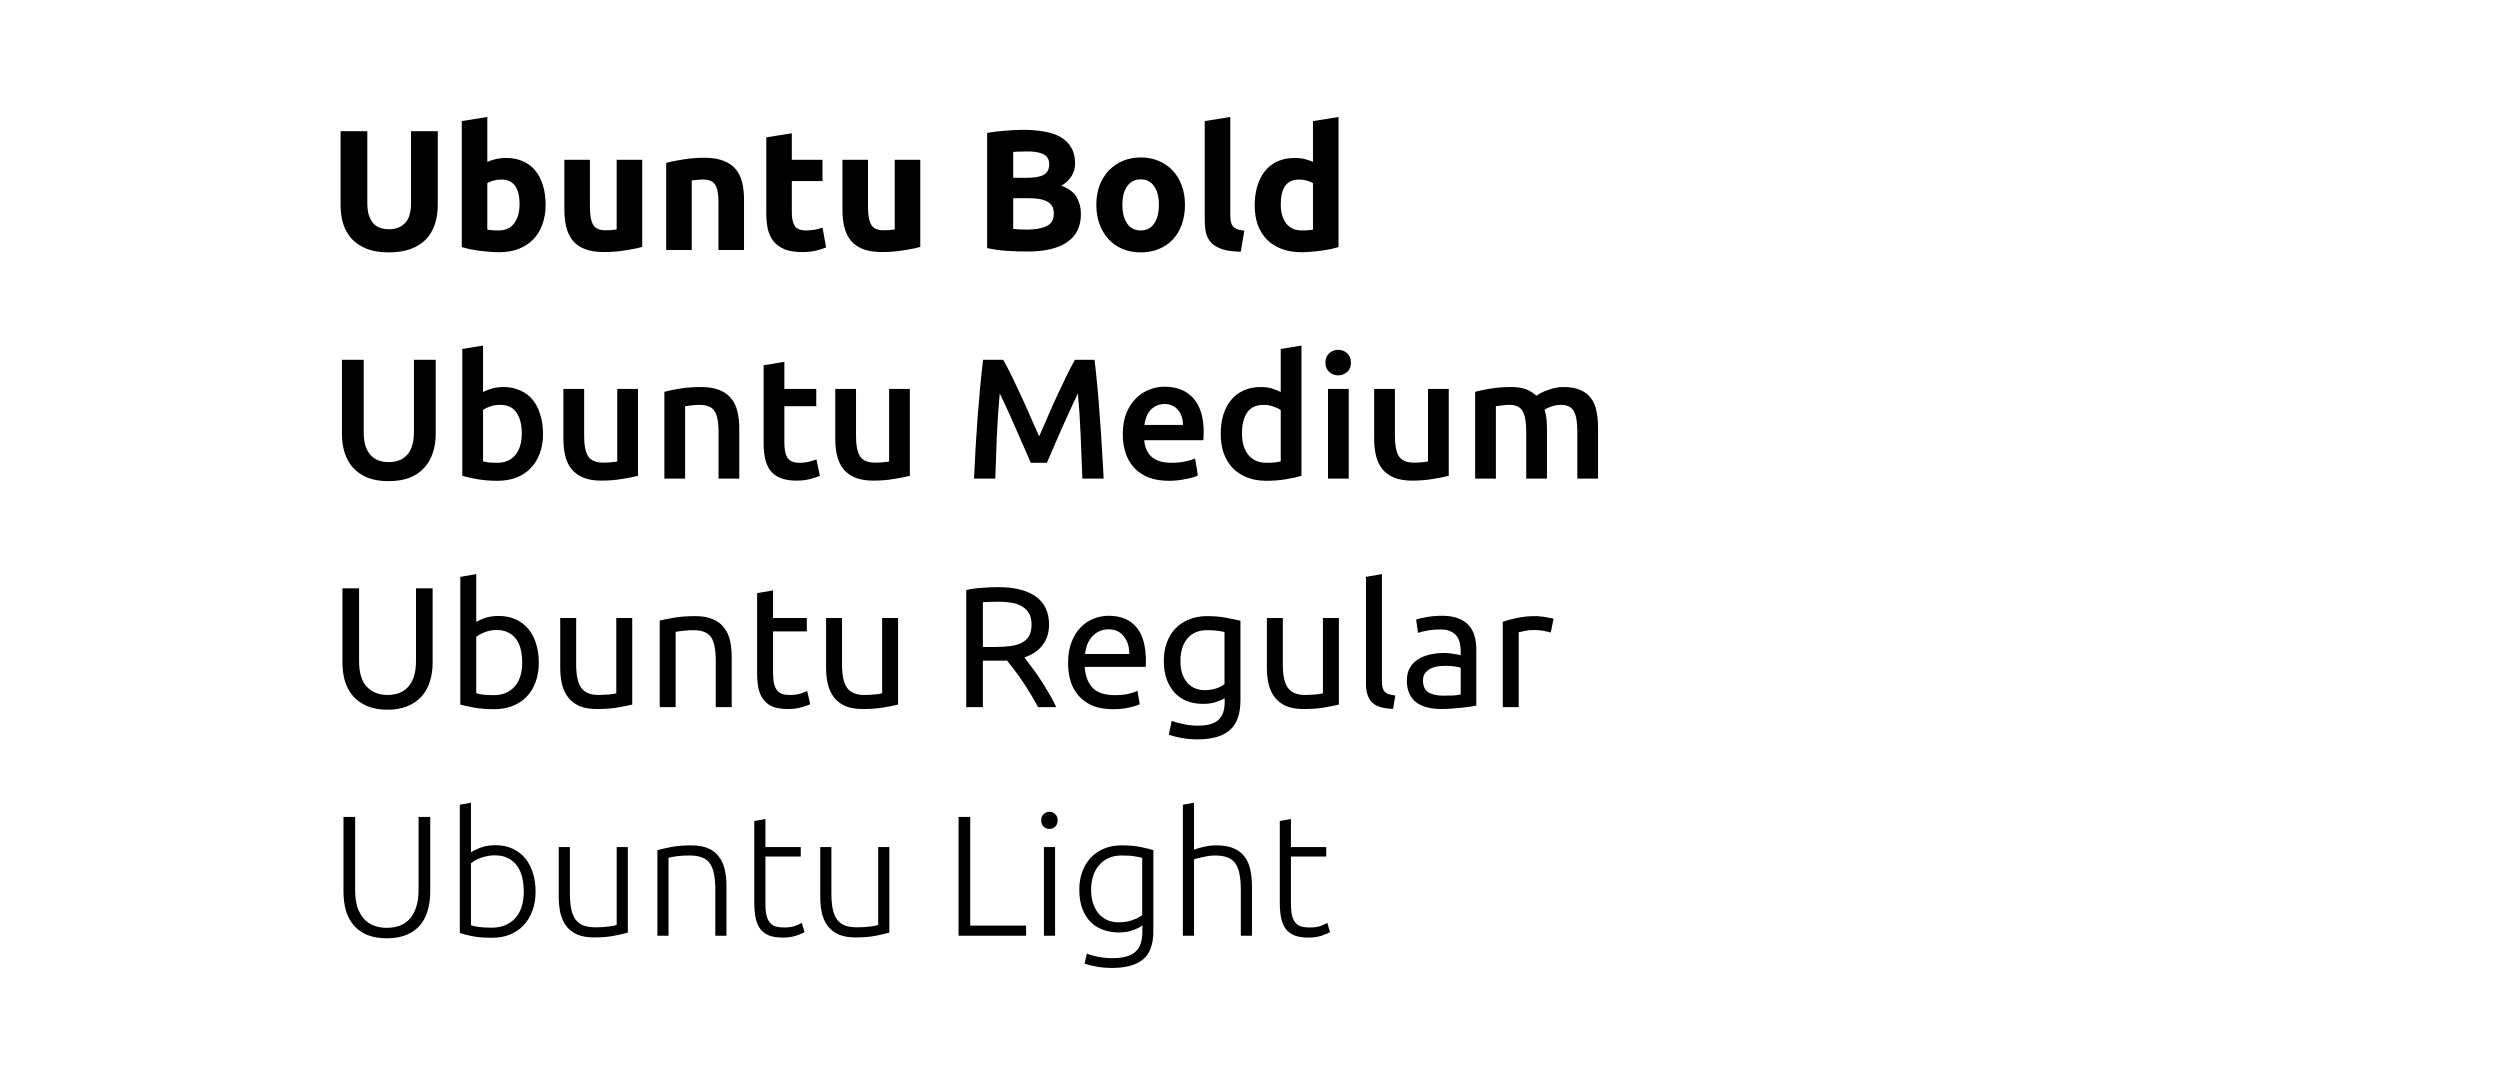 <svg width="350" height="150" viewBox="0 0 350 150" fill="none" xmlns="http://www.w3.org/2000/svg">
<rect width="350" height="150" fill="white"/>
<path d="M54.424 35.336C53.256 35.336 52.248 35.176 51.4 34.856C50.552 34.52 49.848 34.064 49.288 33.488C48.744 32.896 48.336 32.2 48.064 31.4C47.808 30.584 47.68 29.688 47.68 28.712V18.368H51.424V28.4C51.424 29.072 51.496 29.648 51.64 30.128C51.8 30.592 52.008 30.976 52.264 31.28C52.536 31.568 52.856 31.776 53.224 31.904C53.608 32.032 54.024 32.096 54.472 32.096C55.384 32.096 56.12 31.816 56.68 31.256C57.256 30.696 57.544 29.744 57.544 28.4V18.368H61.288V28.712C61.288 29.688 61.152 30.584 60.88 31.4C60.608 32.216 60.192 32.92 59.632 33.512C59.072 34.088 58.36 34.536 57.496 34.856C56.632 35.176 55.608 35.336 54.424 35.336ZM72.737 28.592C72.737 26.288 71.889 25.136 70.193 25.136C69.825 25.136 69.457 25.184 69.089 25.28C68.737 25.376 68.449 25.496 68.225 25.64V32.144C68.401 32.176 68.625 32.208 68.897 32.24C69.169 32.256 69.465 32.264 69.785 32.264C70.761 32.264 71.497 31.928 71.993 31.256C72.489 30.584 72.737 29.696 72.737 28.592ZM76.385 28.688C76.385 29.696 76.233 30.608 75.929 31.424C75.641 32.24 75.217 32.936 74.657 33.512C74.097 34.088 73.409 34.536 72.593 34.856C71.777 35.16 70.849 35.312 69.809 35.312C69.377 35.312 68.921 35.288 68.441 35.24C67.977 35.208 67.513 35.16 67.049 35.096C66.601 35.032 66.169 34.96 65.753 34.88C65.337 34.784 64.969 34.688 64.649 34.592V16.952L68.225 16.376V22.664C68.625 22.488 69.041 22.352 69.473 22.256C69.905 22.16 70.369 22.112 70.865 22.112C71.761 22.112 72.553 22.272 73.241 22.592C73.929 22.896 74.505 23.336 74.969 23.912C75.433 24.488 75.785 25.184 76.025 26C76.265 26.8 76.385 27.696 76.385 28.688ZM89.909 34.568C89.301 34.744 88.517 34.904 87.557 35.048C86.597 35.208 85.589 35.288 84.533 35.288C83.461 35.288 82.565 35.144 81.845 34.856C81.141 34.568 80.581 34.168 80.165 33.656C79.749 33.128 79.453 32.504 79.277 31.784C79.101 31.064 79.013 30.272 79.013 29.408V22.376H82.589V28.976C82.589 30.128 82.741 30.96 83.045 31.472C83.349 31.984 83.917 32.24 84.749 32.24C85.005 32.24 85.277 32.232 85.565 32.216C85.853 32.184 86.109 32.152 86.333 32.12V22.376H89.909V34.568ZM93.266 22.808C93.874 22.632 94.658 22.472 95.618 22.328C96.578 22.168 97.586 22.088 98.642 22.088C99.714 22.088 100.602 22.232 101.306 22.52C102.026 22.792 102.594 23.184 103.01 23.696C103.426 24.208 103.722 24.816 103.898 25.52C104.074 26.224 104.162 27.008 104.162 27.872V35H100.586V28.304C100.586 27.152 100.434 26.336 100.13 25.856C99.826 25.376 99.258 25.136 98.426 25.136C98.17 25.136 97.898 25.152 97.61 25.184C97.322 25.2 97.066 25.224 96.842 25.256V35H93.266V22.808ZM107.279 19.232L110.855 18.656V22.376H115.151V25.352H110.855V29.792C110.855 30.544 110.983 31.144 111.239 31.592C111.511 32.04 112.047 32.264 112.847 32.264C113.231 32.264 113.623 32.232 114.023 32.168C114.439 32.088 114.815 31.984 115.151 31.856L115.655 34.64C115.223 34.816 114.743 34.968 114.215 35.096C113.687 35.224 113.039 35.288 112.271 35.288C111.295 35.288 110.487 35.16 109.847 34.904C109.207 34.632 108.695 34.264 108.311 33.8C107.927 33.32 107.655 32.744 107.495 32.072C107.351 31.4 107.279 30.656 107.279 29.84V19.232ZM128.839 34.568C128.231 34.744 127.447 34.904 126.487 35.048C125.527 35.208 124.519 35.288 123.463 35.288C122.391 35.288 121.495 35.144 120.775 34.856C120.071 34.568 119.511 34.168 119.095 33.656C118.679 33.128 118.383 32.504 118.207 31.784C118.031 31.064 117.943 30.272 117.943 29.408V22.376H121.519V28.976C121.519 30.128 121.671 30.96 121.975 31.472C122.279 31.984 122.847 32.24 123.679 32.24C123.935 32.24 124.207 32.232 124.495 32.216C124.783 32.184 125.039 32.152 125.263 32.12V22.376H128.839V34.568ZM143.745 35.216C142.833 35.216 141.921 35.184 141.009 35.12C140.113 35.072 139.177 34.944 138.201 34.736V18.608C138.969 18.464 139.809 18.36 140.721 18.296C141.633 18.216 142.481 18.176 143.265 18.176C144.321 18.176 145.289 18.256 146.169 18.416C147.065 18.56 147.833 18.816 148.473 19.184C149.113 19.552 149.609 20.04 149.961 20.648C150.329 21.24 150.513 21.976 150.513 22.856C150.513 24.184 149.873 25.232 148.593 26C149.649 26.4 150.369 26.944 150.753 27.632C151.137 28.32 151.329 29.096 151.329 29.96C151.329 31.704 150.689 33.016 149.409 33.896C148.145 34.776 146.257 35.216 143.745 35.216ZM141.849 27.752V32.048C142.121 32.08 142.417 32.104 142.737 32.12C143.057 32.136 143.409 32.144 143.793 32.144C144.913 32.144 145.817 31.984 146.505 31.664C147.193 31.344 147.537 30.752 147.537 29.888C147.537 29.12 147.249 28.576 146.673 28.256C146.097 27.92 145.273 27.752 144.201 27.752H141.849ZM141.849 24.896H143.673C144.825 24.896 145.649 24.752 146.145 24.464C146.641 24.16 146.889 23.68 146.889 23.024C146.889 22.352 146.633 21.88 146.121 21.608C145.609 21.336 144.857 21.2 143.865 21.2C143.545 21.2 143.201 21.208 142.833 21.224C142.465 21.224 142.137 21.24 141.849 21.272V24.896ZM165.894 28.664C165.894 29.656 165.75 30.568 165.462 31.4C165.174 32.216 164.758 32.92 164.214 33.512C163.67 34.088 163.014 34.536 162.246 34.856C161.494 35.176 160.646 35.336 159.702 35.336C158.774 35.336 157.926 35.176 157.158 34.856C156.406 34.536 155.758 34.088 155.214 33.512C154.67 32.92 154.246 32.216 153.942 31.4C153.638 30.568 153.486 29.656 153.486 28.664C153.486 27.672 153.638 26.768 153.942 25.952C154.262 25.136 154.694 24.44 155.238 23.864C155.798 23.288 156.454 22.84 157.206 22.52C157.974 22.2 158.806 22.04 159.702 22.04C160.614 22.04 161.446 22.2 162.198 22.52C162.966 22.84 163.622 23.288 164.166 23.864C164.71 24.44 165.134 25.136 165.438 25.952C165.742 26.768 165.894 27.672 165.894 28.664ZM162.246 28.664C162.246 27.56 162.022 26.696 161.574 26.072C161.142 25.432 160.518 25.112 159.702 25.112C158.886 25.112 158.254 25.432 157.806 26.072C157.358 26.696 157.134 27.56 157.134 28.664C157.134 29.768 157.358 30.648 157.806 31.304C158.254 31.944 158.886 32.264 159.702 32.264C160.518 32.264 161.142 31.944 161.574 31.304C162.022 30.648 162.246 29.768 162.246 28.664ZM173.704 35.24C172.664 35.224 171.816 35.112 171.16 34.904C170.52 34.696 170.008 34.408 169.624 34.04C169.256 33.656 169 33.2 168.856 32.672C168.728 32.128 168.664 31.52 168.664 30.848V16.952L172.24 16.376V30.128C172.24 30.448 172.264 30.736 172.312 30.992C172.36 31.248 172.448 31.464 172.576 31.64C172.72 31.816 172.92 31.96 173.176 32.072C173.432 32.184 173.776 32.256 174.208 32.288L173.704 35.24ZM179.306 28.592C179.306 29.696 179.554 30.584 180.05 31.256C180.546 31.928 181.282 32.264 182.258 32.264C182.578 32.264 182.874 32.256 183.146 32.24C183.418 32.208 183.642 32.176 183.818 32.144V25.64C183.594 25.496 183.298 25.376 182.93 25.28C182.578 25.184 182.218 25.136 181.85 25.136C180.154 25.136 179.306 26.288 179.306 28.592ZM187.394 34.592C187.074 34.688 186.706 34.784 186.29 34.88C185.874 34.96 185.434 35.032 184.97 35.096C184.522 35.16 184.058 35.208 183.578 35.24C183.114 35.288 182.666 35.312 182.234 35.312C181.194 35.312 180.266 35.16 179.45 34.856C178.634 34.552 177.946 34.12 177.386 33.56C176.826 32.984 176.394 32.296 176.09 31.496C175.802 30.68 175.658 29.768 175.658 28.76C175.658 27.736 175.786 26.816 176.042 26C176.298 25.168 176.666 24.464 177.146 23.888C177.626 23.312 178.21 22.872 178.898 22.568C179.602 22.264 180.402 22.112 181.298 22.112C181.794 22.112 182.234 22.16 182.618 22.256C183.018 22.352 183.418 22.488 183.818 22.664V16.952L187.394 16.376V34.592Z" fill="black"/>
<path d="M54.4 67.36C53.264 67.36 52.288 67.2 51.472 66.88C50.656 66.544 49.976 66.08 49.432 65.488C48.904 64.896 48.512 64.2 48.256 63.4C48 62.6 47.872 61.72 47.872 60.76V50.368H50.92V60.472C50.92 61.224 51 61.872 51.16 62.416C51.336 62.944 51.576 63.376 51.88 63.712C52.2 64.048 52.568 64.296 52.984 64.456C53.416 64.616 53.896 64.696 54.424 64.696C54.952 64.696 55.432 64.616 55.864 64.456C56.296 64.296 56.664 64.048 56.968 63.712C57.288 63.376 57.528 62.944 57.688 62.416C57.864 61.872 57.952 61.224 57.952 60.472V50.368H61V60.76C61 61.72 60.864 62.6 60.592 63.4C60.336 64.2 59.936 64.896 59.392 65.488C58.864 66.08 58.184 66.544 57.352 66.88C56.52 67.2 55.536 67.36 54.4 67.36ZM73.051 60.688C73.051 59.456 72.803 58.48 72.307 57.76C71.827 57.04 71.059 56.68 70.003 56.68C69.523 56.68 69.067 56.752 68.635 56.896C68.219 57.04 67.883 57.2 67.627 57.376V64.6C67.835 64.648 68.099 64.696 68.419 64.744C68.755 64.776 69.155 64.792 69.619 64.792C70.691 64.792 71.531 64.432 72.139 63.712C72.747 62.976 73.051 61.968 73.051 60.688ZM76.027 60.736C76.027 61.744 75.875 62.656 75.571 63.472C75.283 64.272 74.859 64.96 74.299 65.536C73.755 66.112 73.091 66.552 72.307 66.856C71.523 67.16 70.635 67.312 69.643 67.312C68.683 67.312 67.763 67.24 66.883 67.096C66.019 66.952 65.299 66.792 64.723 66.616V48.856L67.627 48.376V54.88C67.963 54.704 68.371 54.544 68.851 54.4C69.347 54.256 69.891 54.184 70.483 54.184C71.363 54.184 72.147 54.344 72.835 54.664C73.539 54.968 74.123 55.408 74.587 55.984C75.051 56.56 75.403 57.256 75.643 58.072C75.899 58.872 76.027 59.76 76.027 60.736ZM89.316 66.616C88.756 66.76 88.028 66.904 87.132 67.048C86.236 67.208 85.252 67.288 84.18 67.288C83.172 67.288 82.324 67.144 81.636 66.856C80.964 66.568 80.42 66.168 80.004 65.656C79.604 65.144 79.316 64.536 79.14 63.832C78.964 63.112 78.876 62.328 78.876 61.48V54.448H81.78V61.024C81.78 62.368 81.972 63.328 82.356 63.904C82.756 64.48 83.444 64.768 84.42 64.768C84.772 64.768 85.14 64.752 85.524 64.72C85.924 64.688 86.22 64.648 86.412 64.6V54.448H89.316V66.616ZM93.012 54.856C93.572 54.696 94.3 54.544 95.196 54.4C96.092 54.256 97.084 54.184 98.172 54.184C99.196 54.184 100.052 54.328 100.74 54.616C101.428 54.888 101.972 55.28 102.372 55.792C102.788 56.288 103.076 56.896 103.236 57.616C103.412 58.32 103.5 59.096 103.5 59.944V67H100.596V60.4C100.596 59.728 100.548 59.16 100.452 58.696C100.372 58.216 100.228 57.832 100.02 57.544C99.828 57.24 99.556 57.024 99.204 56.896C98.868 56.752 98.452 56.68 97.956 56.68C97.588 56.68 97.204 56.704 96.804 56.752C96.404 56.8 96.108 56.84 95.916 56.872V67H93.012V54.856ZM106.907 51.136L109.811 50.656V54.448H114.275V56.872H109.811V61.984C109.811 62.992 109.971 63.712 110.291 64.144C110.611 64.576 111.155 64.792 111.923 64.792C112.451 64.792 112.915 64.736 113.315 64.624C113.731 64.512 114.059 64.408 114.299 64.312L114.779 66.616C114.443 66.76 114.003 66.904 113.459 67.048C112.915 67.208 112.275 67.288 111.539 67.288C110.643 67.288 109.891 67.168 109.283 66.928C108.691 66.688 108.219 66.344 107.867 65.896C107.515 65.432 107.267 64.88 107.123 64.24C106.979 63.584 106.907 62.84 106.907 62.008V51.136ZM127.378 66.616C126.818 66.76 126.09 66.904 125.194 67.048C124.298 67.208 123.314 67.288 122.242 67.288C121.234 67.288 120.386 67.144 119.698 66.856C119.026 66.568 118.482 66.168 118.066 65.656C117.666 65.144 117.378 64.536 117.202 63.832C117.026 63.112 116.938 62.328 116.938 61.48V54.448H119.842V61.024C119.842 62.368 120.034 63.328 120.418 63.904C120.818 64.48 121.506 64.768 122.482 64.768C122.834 64.768 123.202 64.752 123.586 64.72C123.986 64.688 124.282 64.648 124.474 64.6V54.448H127.378V66.616ZM140.444 50.368C140.796 50.976 141.188 51.72 141.62 52.6C142.052 53.48 142.492 54.408 142.94 55.384C143.388 56.344 143.828 57.328 144.26 58.336C144.708 59.328 145.116 60.248 145.484 61.096C145.852 60.248 146.252 59.328 146.684 58.336C147.116 57.328 147.556 56.344 148.004 55.384C148.452 54.408 148.892 53.48 149.324 52.6C149.756 51.72 150.148 50.976 150.5 50.368H153.236C153.38 51.584 153.516 52.88 153.644 54.256C153.772 55.616 153.884 57.016 153.98 58.456C154.092 59.88 154.188 61.32 154.268 62.776C154.364 64.216 154.444 65.624 154.508 67H151.532C151.468 65.064 151.388 63.072 151.292 61.024C151.212 58.976 151.084 56.992 150.908 55.072C150.732 55.44 150.524 55.88 150.284 56.392C150.044 56.904 149.788 57.464 149.516 58.072C149.244 58.664 148.964 59.28 148.676 59.92C148.404 60.56 148.132 61.184 147.86 61.792C147.604 62.384 147.364 62.944 147.14 63.472C146.916 63.984 146.724 64.424 146.564 64.792H144.308C144.148 64.424 143.956 63.976 143.732 63.448C143.508 62.92 143.26 62.36 142.988 61.768C142.732 61.16 142.46 60.536 142.172 59.896C141.9 59.256 141.628 58.64 141.356 58.048C141.084 57.456 140.828 56.904 140.588 56.392C140.348 55.864 140.14 55.424 139.964 55.072C139.788 56.992 139.652 58.976 139.556 61.024C139.476 63.072 139.404 65.064 139.34 67H136.364C136.428 65.624 136.5 64.2 136.58 62.728C136.676 61.256 136.772 59.8 136.868 58.36C136.98 56.904 137.1 55.496 137.228 54.136C137.356 52.776 137.492 51.52 137.636 50.368H140.444ZM157.191 60.784C157.191 59.68 157.351 58.712 157.671 57.88C158.007 57.048 158.447 56.36 158.991 55.816C159.535 55.256 160.159 54.84 160.863 54.568C161.567 54.28 162.287 54.136 163.023 54.136C164.751 54.136 166.095 54.672 167.055 55.744C168.031 56.816 168.519 58.416 168.519 60.544C168.519 60.704 168.511 60.888 168.495 61.096C168.495 61.288 168.487 61.464 168.471 61.624H160.191C160.271 62.632 160.623 63.416 161.247 63.976C161.887 64.52 162.807 64.792 164.007 64.792C164.711 64.792 165.351 64.728 165.927 64.6C166.519 64.472 166.983 64.336 167.319 64.192L167.703 66.568C167.543 66.648 167.319 66.736 167.031 66.832C166.759 66.912 166.439 66.984 166.071 67.048C165.719 67.128 165.335 67.192 164.919 67.24C164.503 67.288 164.079 67.312 163.647 67.312C162.543 67.312 161.583 67.152 160.767 66.832C159.951 66.496 159.279 66.04 158.751 65.464C158.223 64.872 157.831 64.184 157.575 63.4C157.319 62.6 157.191 61.728 157.191 60.784ZM165.615 59.488C165.615 59.088 165.559 58.712 165.447 58.36C165.335 57.992 165.167 57.68 164.943 57.424C164.735 57.152 164.471 56.944 164.151 56.8C163.847 56.64 163.479 56.56 163.047 56.56C162.599 56.56 162.207 56.648 161.871 56.824C161.535 56.984 161.247 57.2 161.007 57.472C160.783 57.744 160.607 58.056 160.479 58.408C160.351 58.76 160.263 59.12 160.215 59.488H165.615ZM173.878 60.688C173.878 61.968 174.182 62.976 174.79 63.712C175.398 64.432 176.238 64.792 177.31 64.792C177.774 64.792 178.166 64.776 178.486 64.744C178.822 64.696 179.094 64.648 179.302 64.6V57.4C179.046 57.224 178.702 57.064 178.27 56.92C177.854 56.76 177.406 56.68 176.926 56.68C175.87 56.68 175.094 57.04 174.598 57.76C174.118 58.48 173.878 59.456 173.878 60.688ZM182.206 66.616C181.63 66.792 180.902 66.952 180.022 67.096C179.158 67.24 178.246 67.312 177.286 67.312C176.294 67.312 175.406 67.16 174.622 66.856C173.838 66.552 173.166 66.12 172.606 65.56C172.062 64.984 171.638 64.296 171.334 63.496C171.046 62.68 170.902 61.768 170.902 60.76C170.902 59.768 171.022 58.872 171.262 58.072C171.518 57.256 171.886 56.56 172.366 55.984C172.846 55.408 173.43 54.968 174.118 54.664C174.806 54.344 175.598 54.184 176.494 54.184C177.102 54.184 177.638 54.256 178.102 54.4C178.566 54.544 178.966 54.704 179.302 54.88V48.856L182.206 48.376V66.616ZM188.823 67H185.919V54.448H188.823V67ZM189.135 50.776C189.135 51.32 188.959 51.752 188.607 52.072C188.255 52.392 187.839 52.552 187.359 52.552C186.863 52.552 186.439 52.392 186.087 52.072C185.735 51.752 185.559 51.32 185.559 50.776C185.559 50.216 185.735 49.776 186.087 49.456C186.439 49.136 186.863 48.976 187.359 48.976C187.839 48.976 188.255 49.136 188.607 49.456C188.959 49.776 189.135 50.216 189.135 50.776ZM202.824 66.616C202.264 66.76 201.536 66.904 200.64 67.048C199.744 67.208 198.76 67.288 197.688 67.288C196.68 67.288 195.832 67.144 195.144 66.856C194.472 66.568 193.928 66.168 193.512 65.656C193.112 65.144 192.824 64.536 192.648 63.832C192.472 63.112 192.384 62.328 192.384 61.48V54.448H195.288V61.024C195.288 62.368 195.48 63.328 195.864 63.904C196.264 64.48 196.952 64.768 197.928 64.768C198.28 64.768 198.648 64.752 199.032 64.72C199.432 64.688 199.728 64.648 199.92 64.6V54.448H202.824V66.616ZM213.672 60.4C213.672 59.088 213.504 58.144 213.168 57.568C212.848 56.976 212.24 56.68 211.344 56.68C211.024 56.68 210.672 56.704 210.288 56.752C209.904 56.8 209.616 56.84 209.424 56.872V67H206.52V54.856C207.08 54.696 207.808 54.544 208.704 54.4C209.616 54.256 210.576 54.184 211.584 54.184C212.448 54.184 213.152 54.296 213.696 54.52C214.256 54.744 214.72 55.04 215.088 55.408C215.264 55.28 215.488 55.144 215.76 55C216.032 54.856 216.336 54.728 216.672 54.616C217.008 54.488 217.36 54.384 217.728 54.304C218.112 54.224 218.496 54.184 218.88 54.184C219.856 54.184 220.656 54.328 221.28 54.616C221.92 54.888 222.416 55.28 222.768 55.792C223.136 56.288 223.384 56.896 223.512 57.616C223.656 58.32 223.728 59.096 223.728 59.944V67H220.824V60.4C220.824 59.088 220.664 58.144 220.344 57.568C220.024 56.976 219.408 56.68 218.496 56.68C218.032 56.68 217.592 56.76 217.176 56.92C216.76 57.064 216.448 57.208 216.24 57.352C216.368 57.752 216.456 58.176 216.504 58.624C216.552 59.072 216.576 59.552 216.576 60.064V67H213.672V60.4Z" fill="black"/>
<path d="M54.16 131.36C53.056 131.36 52.112 131.192 51.328 130.856C50.56 130.52 49.936 130.056 49.456 129.464C48.976 128.872 48.624 128.184 48.4 127.4C48.192 126.6 48.088 125.744 48.088 124.832V114.368H49.72V124.616C49.72 125.528 49.824 126.32 50.032 126.992C50.256 127.648 50.56 128.192 50.944 128.624C51.328 129.056 51.792 129.376 52.336 129.584C52.88 129.792 53.488 129.896 54.16 129.896C54.832 129.896 55.44 129.792 55.984 129.584C56.528 129.376 56.992 129.056 57.376 128.624C57.76 128.192 58.056 127.648 58.264 126.992C58.488 126.32 58.6 125.528 58.6 124.616V114.368H60.232V124.832C60.232 125.744 60.12 126.6 59.896 127.4C59.688 128.184 59.344 128.872 58.864 129.464C58.384 130.056 57.752 130.52 56.968 130.856C56.2 131.192 55.264 131.36 54.16 131.36ZM65.936 119.336C66.209 119.128 66.641 118.912 67.233 118.688C67.841 118.448 68.552 118.328 69.368 118.328C70.264 118.328 71.056 118.488 71.745 118.808C72.448 119.128 73.04 119.576 73.52 120.152C74.001 120.728 74.361 121.416 74.6 122.216C74.856 123 74.984 123.864 74.984 124.808C74.984 125.816 74.832 126.72 74.528 127.52C74.24 128.32 73.825 129 73.281 129.56C72.752 130.12 72.112 130.552 71.361 130.856C70.624 131.144 69.8 131.288 68.888 131.288C67.784 131.288 66.873 131.216 66.153 131.072C65.433 130.928 64.841 130.776 64.376 130.616V112.664L65.936 112.376V119.336ZM65.936 129.536C66.177 129.616 66.528 129.696 66.993 129.776C67.472 129.84 68.097 129.872 68.865 129.872C70.209 129.872 71.288 129.44 72.105 128.576C72.921 127.696 73.329 126.44 73.329 124.808C73.329 124.12 73.257 123.472 73.112 122.864C72.969 122.24 72.737 121.704 72.416 121.256C72.097 120.792 71.672 120.424 71.144 120.152C70.632 119.88 69.993 119.744 69.225 119.744C68.856 119.744 68.504 119.784 68.168 119.864C67.832 119.928 67.52 120.016 67.233 120.128C66.945 120.24 66.689 120.36 66.465 120.488C66.257 120.616 66.081 120.736 65.936 120.848V129.536ZM87.897 130.568C87.433 130.696 86.809 130.84 86.025 131C85.241 131.16 84.281 131.24 83.145 131.24C82.217 131.24 81.441 131.104 80.817 130.832C80.193 130.56 79.689 130.176 79.305 129.68C78.921 129.184 78.641 128.584 78.465 127.88C78.305 127.176 78.225 126.4 78.225 125.552V118.592H79.785V125.048C79.785 125.928 79.849 126.672 79.977 127.28C80.105 127.888 80.313 128.384 80.601 128.768C80.889 129.136 81.257 129.408 81.705 129.584C82.169 129.744 82.729 129.824 83.385 129.824C84.121 129.824 84.761 129.784 85.305 129.704C85.849 129.624 86.193 129.552 86.337 129.488V118.592H87.897V130.568ZM92.033 119.024C92.497 118.896 93.121 118.752 93.905 118.592C94.689 118.432 95.649 118.352 96.785 118.352C97.729 118.352 98.513 118.488 99.137 118.76C99.777 119.032 100.281 119.424 100.649 119.936C101.033 120.432 101.305 121.032 101.465 121.736C101.625 122.44 101.705 123.216 101.705 124.064V131H100.145V124.568C100.145 123.688 100.081 122.944 99.953 122.336C99.841 121.728 99.641 121.232 99.353 120.848C99.081 120.464 98.713 120.192 98.249 120.032C97.801 119.856 97.233 119.768 96.545 119.768C95.809 119.768 95.169 119.808 94.625 119.888C94.097 119.968 93.753 120.04 93.593 120.104V131H92.033V119.024ZM107.161 118.592H112.105V119.912H107.161V126.512C107.161 127.216 107.217 127.792 107.329 128.24C107.457 128.672 107.633 129.008 107.857 129.248C108.081 129.488 108.353 129.648 108.673 129.728C108.993 129.808 109.345 129.848 109.729 129.848C110.385 129.848 110.913 129.776 111.313 129.632C111.713 129.472 112.025 129.328 112.249 129.2L112.633 130.496C112.409 130.64 112.017 130.808 111.457 131C110.897 131.176 110.289 131.264 109.633 131.264C108.865 131.264 108.217 131.168 107.689 130.976C107.177 130.768 106.761 130.464 106.441 130.064C106.137 129.648 105.921 129.136 105.793 128.528C105.665 127.92 105.601 127.2 105.601 126.368V114.944L107.161 114.656V118.592ZM124.506 130.568C124.042 130.696 123.418 130.84 122.634 131C121.85 131.16 120.89 131.24 119.754 131.24C118.826 131.24 118.05 131.104 117.426 130.832C116.802 130.56 116.298 130.176 115.914 129.68C115.53 129.184 115.25 128.584 115.074 127.88C114.914 127.176 114.834 126.4 114.834 125.552V118.592H116.394V125.048C116.394 125.928 116.458 126.672 116.586 127.28C116.714 127.888 116.922 128.384 117.21 128.768C117.498 129.136 117.866 129.408 118.314 129.584C118.778 129.744 119.338 129.824 119.994 129.824C120.73 129.824 121.37 129.784 121.914 129.704C122.458 129.624 122.802 129.552 122.946 129.488V118.592H124.506V130.568ZM143.655 129.584V131H134.199V114.368H135.831V129.584H143.655ZM147.71 131H146.15V118.592H147.71V131ZM148.07 114.848C148.07 115.216 147.958 115.512 147.734 115.736C147.51 115.944 147.238 116.048 146.918 116.048C146.598 116.048 146.326 115.944 146.102 115.736C145.878 115.512 145.766 115.216 145.766 114.848C145.766 114.48 145.878 114.192 146.102 113.984C146.326 113.76 146.598 113.648 146.918 113.648C147.238 113.648 147.51 113.76 147.734 113.984C147.958 114.192 148.07 114.48 148.07 114.848ZM159.933 129.56C159.837 129.64 159.693 129.736 159.501 129.848C159.309 129.944 159.069 130.048 158.781 130.16C158.509 130.272 158.189 130.368 157.821 130.448C157.469 130.512 157.069 130.544 156.621 130.544C155.901 130.544 155.205 130.432 154.533 130.208C153.861 129.984 153.269 129.632 152.757 129.152C152.261 128.672 151.861 128.056 151.557 127.304C151.253 126.536 151.101 125.608 151.101 124.52C151.101 123.64 151.237 122.824 151.509 122.072C151.781 121.32 152.165 120.672 152.661 120.128C153.173 119.568 153.789 119.136 154.509 118.832C155.245 118.512 156.069 118.352 156.981 118.352C158.133 118.352 159.053 118.432 159.741 118.592C160.445 118.736 161.021 118.88 161.469 119.024V130.352C161.469 132.208 160.989 133.528 160.029 134.312C159.069 135.112 157.621 135.512 155.685 135.512C154.885 135.512 154.157 135.448 153.501 135.32C152.861 135.208 152.309 135.072 151.845 134.912L152.157 133.496C152.541 133.672 153.061 133.824 153.717 133.952C154.389 134.08 155.061 134.144 155.733 134.144C157.205 134.144 158.269 133.856 158.925 133.28C159.597 132.72 159.933 131.752 159.933 130.376V129.56ZM159.909 120.104C159.637 120.024 159.285 119.952 158.853 119.888C158.421 119.808 157.805 119.768 157.005 119.768C156.333 119.768 155.733 119.888 155.205 120.128C154.693 120.352 154.253 120.68 153.885 121.112C153.517 121.528 153.237 122.032 153.045 122.624C152.853 123.2 152.757 123.84 152.757 124.544C152.757 125.36 152.869 126.064 153.093 126.656C153.317 127.232 153.605 127.704 153.957 128.072C154.325 128.44 154.741 128.712 155.205 128.888C155.669 129.048 156.141 129.128 156.621 129.128C157.325 129.128 157.965 129.024 158.541 128.816C159.133 128.608 159.589 128.368 159.909 128.096V120.104ZM165.603 131V112.664L167.163 112.376V118.952C167.675 118.76 168.195 118.616 168.723 118.52C169.251 118.408 169.779 118.352 170.307 118.352C171.267 118.352 172.067 118.488 172.707 118.76C173.347 119.032 173.859 119.424 174.243 119.936C174.627 120.432 174.891 121.032 175.035 121.736C175.195 122.44 175.275 123.216 175.275 124.064V131H173.715V124.568C173.715 123.688 173.651 122.944 173.523 122.336C173.411 121.728 173.211 121.232 172.923 120.848C172.651 120.464 172.283 120.192 171.819 120.032C171.355 119.856 170.771 119.768 170.067 119.768C169.795 119.768 169.499 119.792 169.179 119.84C168.875 119.888 168.587 119.944 168.315 120.008C168.043 120.056 167.795 120.112 167.571 120.176C167.363 120.24 167.227 120.288 167.163 120.32V131H165.603ZM180.731 118.592H185.675V119.912H180.731V126.512C180.731 127.216 180.787 127.792 180.899 128.24C181.027 128.672 181.203 129.008 181.427 129.248C181.651 129.488 181.923 129.648 182.243 129.728C182.563 129.808 182.915 129.848 183.299 129.848C183.955 129.848 184.483 129.776 184.883 129.632C185.283 129.472 185.595 129.328 185.819 129.2L186.203 130.496C185.979 130.64 185.587 130.808 185.027 131C184.467 131.176 183.859 131.264 183.203 131.264C182.435 131.264 181.787 131.168 181.259 130.976C180.747 130.768 180.331 130.464 180.011 130.064C179.707 129.648 179.491 129.136 179.363 128.528C179.235 127.92 179.171 127.2 179.171 126.368V114.944L180.731 114.656V118.592Z" fill="black"/>
<path d="M54.256 99.36C53.168 99.36 52.224 99.192 51.424 98.856C50.624 98.52 49.968 98.064 49.456 97.488C48.944 96.896 48.56 96.2 48.304 95.4C48.064 94.6 47.944 93.736 47.944 92.808V82.368H50.272V92.544C50.272 94.208 50.64 95.416 51.376 96.168C52.112 96.92 53.072 97.296 54.256 97.296C54.848 97.296 55.384 97.208 55.864 97.032C56.36 96.84 56.784 96.552 57.136 96.168C57.488 95.784 57.76 95.296 57.952 94.704C58.144 94.096 58.24 93.376 58.24 92.544V82.368H60.568V92.808C60.568 93.736 60.44 94.6 60.184 95.4C59.944 96.2 59.56 96.896 59.032 97.488C58.52 98.064 57.864 98.52 57.064 98.856C56.28 99.192 55.344 99.36 54.256 99.36ZM66.675 87.072C66.947 86.896 67.355 86.712 67.899 86.52C68.459 86.328 69.099 86.232 69.819 86.232C70.715 86.232 71.507 86.392 72.195 86.712C72.899 87.032 73.491 87.48 73.971 88.056C74.451 88.632 74.811 89.32 75.051 90.12C75.307 90.92 75.435 91.8 75.435 92.76C75.435 93.768 75.283 94.68 74.979 95.496C74.691 96.296 74.275 96.976 73.731 97.536C73.187 98.096 72.531 98.528 71.763 98.832C70.995 99.136 70.131 99.288 69.171 99.288C68.131 99.288 67.211 99.216 66.411 99.072C65.611 98.928 64.955 98.784 64.443 98.64V80.76L66.675 80.376V87.072ZM66.675 97.056C66.899 97.12 67.211 97.184 67.611 97.248C68.027 97.296 68.539 97.32 69.147 97.32C70.347 97.32 71.307 96.928 72.027 96.144C72.747 95.344 73.107 94.216 73.107 92.76C73.107 92.12 73.043 91.52 72.915 90.96C72.787 90.4 72.579 89.92 72.291 89.52C72.003 89.104 71.627 88.784 71.163 88.56C70.715 88.32 70.171 88.2 69.531 88.2C68.923 88.2 68.363 88.304 67.851 88.512C67.339 88.72 66.947 88.936 66.675 89.16V97.056ZM88.512 98.64C88 98.768 87.32 98.904 86.472 99.048C85.64 99.192 84.672 99.264 83.568 99.264C82.608 99.264 81.8 99.128 81.144 98.856C80.488 98.568 79.96 98.168 79.56 97.656C79.16 97.144 78.872 96.544 78.696 95.856C78.52 95.152 78.432 94.376 78.432 93.528V86.52H80.664V93.048C80.664 94.568 80.904 95.656 81.384 96.312C81.864 96.968 82.672 97.296 83.808 97.296C84.048 97.296 84.296 97.288 84.552 97.272C84.808 97.256 85.048 97.24 85.272 97.224C85.496 97.192 85.696 97.168 85.872 97.152C86.064 97.12 86.2 97.088 86.28 97.056V86.52H88.512V98.64ZM92.358 86.88C92.87 86.752 93.549 86.616 94.397 86.472C95.246 86.328 96.222 86.256 97.326 86.256C98.317 86.256 99.141 86.4 99.797 86.688C100.454 86.96 100.974 87.352 101.358 87.864C101.758 88.36 102.038 88.96 102.198 89.664C102.358 90.368 102.438 91.144 102.438 91.992V99H100.206V92.472C100.206 91.704 100.15 91.048 100.038 90.504C99.942 89.96 99.773 89.52 99.534 89.184C99.293 88.848 98.974 88.608 98.573 88.464C98.174 88.304 97.677 88.224 97.085 88.224C96.846 88.224 96.597 88.232 96.341 88.248C96.085 88.264 95.838 88.288 95.597 88.32C95.374 88.336 95.165 88.36 94.974 88.392C94.797 88.424 94.669 88.448 94.59 88.464V99H92.358V86.88ZM108.227 86.52H112.955V88.392H108.227V94.152C108.227 94.776 108.275 95.296 108.371 95.712C108.467 96.112 108.611 96.432 108.803 96.672C108.995 96.896 109.235 97.056 109.523 97.152C109.811 97.248 110.147 97.296 110.531 97.296C111.203 97.296 111.739 97.224 112.139 97.08C112.555 96.92 112.843 96.808 113.003 96.744L113.435 98.592C113.211 98.704 112.819 98.84 112.259 99C111.699 99.176 111.059 99.264 110.339 99.264C109.491 99.264 108.787 99.16 108.227 98.952C107.683 98.728 107.243 98.4 106.907 97.968C106.571 97.536 106.331 97.008 106.187 96.384C106.059 95.744 105.995 95.008 105.995 94.176V83.04L108.227 82.656V86.52ZM125.731 98.64C125.219 98.768 124.539 98.904 123.691 99.048C122.859 99.192 121.891 99.264 120.787 99.264C119.827 99.264 119.019 99.128 118.363 98.856C117.707 98.568 117.179 98.168 116.779 97.656C116.379 97.144 116.091 96.544 115.915 95.856C115.739 95.152 115.651 94.376 115.651 93.528V86.52H117.883V93.048C117.883 94.568 118.123 95.656 118.603 96.312C119.083 96.968 119.891 97.296 121.027 97.296C121.267 97.296 121.515 97.288 121.771 97.272C122.027 97.256 122.267 97.24 122.491 97.224C122.715 97.192 122.915 97.168 123.091 97.152C123.283 97.12 123.419 97.088 123.499 97.056V86.52H125.731V98.64ZM143.411 92.04C143.667 92.36 143.987 92.784 144.371 93.312C144.771 93.824 145.179 94.4 145.595 95.04C146.011 95.664 146.419 96.32 146.819 97.008C147.235 97.696 147.587 98.36 147.875 99H145.331C145.011 98.392 144.659 97.776 144.275 97.152C143.907 96.528 143.531 95.936 143.147 95.376C142.763 94.8 142.379 94.264 141.995 93.768C141.627 93.272 141.291 92.84 140.987 92.472C140.779 92.488 140.563 92.496 140.339 92.496C140.131 92.496 139.915 92.496 139.691 92.496H137.603V99H135.275V82.608C135.931 82.448 136.659 82.344 137.459 82.296C138.275 82.232 139.019 82.2 139.691 82.2C142.027 82.2 143.803 82.64 145.019 83.52C146.251 84.4 146.867 85.712 146.867 87.456C146.867 88.56 146.571 89.504 145.979 90.288C145.403 91.072 144.547 91.656 143.411 92.04ZM139.883 84.24C138.891 84.24 138.131 84.264 137.603 84.312V90.576H139.259C140.059 90.576 140.779 90.536 141.419 90.456C142.059 90.376 142.595 90.224 143.027 90C143.475 89.776 143.819 89.464 144.059 89.064C144.299 88.648 144.419 88.104 144.419 87.432C144.419 86.808 144.299 86.288 144.059 85.872C143.819 85.456 143.491 85.128 143.075 84.888C142.675 84.648 142.195 84.48 141.635 84.384C141.091 84.288 140.507 84.24 139.883 84.24ZM149.529 92.784C149.529 91.68 149.689 90.72 150.009 89.904C150.329 89.072 150.753 88.384 151.281 87.84C151.809 87.296 152.417 86.888 153.105 86.616C153.793 86.344 154.497 86.208 155.217 86.208C156.897 86.208 158.185 86.736 159.081 87.792C159.977 88.832 160.425 90.424 160.425 92.568C160.425 92.664 160.425 92.792 160.425 92.952C160.425 93.096 160.417 93.232 160.401 93.36H151.857C151.953 94.656 152.329 95.64 152.985 96.312C153.641 96.984 154.665 97.32 156.057 97.32C156.841 97.32 157.497 97.256 158.025 97.128C158.569 96.984 158.977 96.848 159.249 96.72L159.561 98.592C159.289 98.736 158.809 98.888 158.121 99.048C157.449 99.208 156.681 99.288 155.817 99.288C154.729 99.288 153.785 99.128 152.985 98.808C152.201 98.472 151.553 98.016 151.041 97.44C150.529 96.864 150.145 96.184 149.889 95.4C149.649 94.6 149.529 93.728 149.529 92.784ZM158.097 91.56C158.113 90.552 157.857 89.728 157.329 89.088C156.817 88.432 156.105 88.104 155.193 88.104C154.681 88.104 154.225 88.208 153.825 88.416C153.441 88.608 153.113 88.864 152.841 89.184C152.569 89.504 152.353 89.872 152.193 90.288C152.049 90.704 151.953 91.128 151.905 91.56H158.097ZM171.455 97.752C171.263 97.88 170.887 98.048 170.327 98.256C169.783 98.448 169.143 98.544 168.407 98.544C167.655 98.544 166.943 98.424 166.271 98.184C165.615 97.944 165.039 97.576 164.543 97.08C164.047 96.568 163.655 95.936 163.367 95.184C163.079 94.432 162.935 93.536 162.935 92.496C162.935 91.584 163.071 90.752 163.343 90C163.615 89.232 164.007 88.576 164.519 88.032C165.047 87.472 165.687 87.04 166.439 86.736C167.191 86.416 168.039 86.256 168.983 86.256C170.023 86.256 170.927 86.336 171.695 86.496C172.479 86.64 173.135 86.776 173.663 86.904V98.04C173.663 99.96 173.167 101.352 172.175 102.216C171.183 103.08 169.679 103.512 167.663 103.512C166.879 103.512 166.135 103.448 165.431 103.32C164.743 103.192 164.143 103.04 163.631 102.864L164.039 100.92C164.487 101.096 165.031 101.248 165.671 101.376C166.327 101.52 167.007 101.592 167.711 101.592C169.039 101.592 169.991 101.328 170.567 100.8C171.159 100.272 171.455 99.432 171.455 98.28V97.752ZM171.431 88.488C171.207 88.424 170.903 88.368 170.519 88.32C170.151 88.256 169.647 88.224 169.007 88.224C167.807 88.224 166.879 88.616 166.223 89.4C165.583 90.184 165.263 91.224 165.263 92.52C165.263 93.24 165.351 93.856 165.527 94.368C165.719 94.88 165.967 95.304 166.271 95.64C166.591 95.976 166.951 96.224 167.351 96.384C167.767 96.544 168.191 96.624 168.623 96.624C169.215 96.624 169.759 96.544 170.255 96.384C170.751 96.208 171.143 96.008 171.431 95.784V88.488ZM187.442 98.64C186.93 98.768 186.25 98.904 185.402 99.048C184.57 99.192 183.602 99.264 182.498 99.264C181.538 99.264 180.73 99.128 180.074 98.856C179.418 98.568 178.89 98.168 178.49 97.656C178.09 97.144 177.802 96.544 177.626 95.856C177.45 95.152 177.362 94.376 177.362 93.528V86.52H179.594V93.048C179.594 94.568 179.834 95.656 180.314 96.312C180.794 96.968 181.602 97.296 182.738 97.296C182.978 97.296 183.226 97.288 183.482 97.272C183.738 97.256 183.978 97.24 184.202 97.224C184.426 97.192 184.626 97.168 184.802 97.152C184.994 97.12 185.13 97.088 185.21 97.056V86.52H187.442V98.64ZM195.031 99.24C193.655 99.208 192.679 98.912 192.103 98.352C191.527 97.792 191.239 96.92 191.239 95.736V80.76L193.471 80.376V95.376C193.471 95.744 193.503 96.048 193.567 96.288C193.631 96.528 193.735 96.72 193.879 96.864C194.023 97.008 194.215 97.12 194.455 97.2C194.695 97.264 194.991 97.32 195.343 97.368L195.031 99.24ZM202.074 97.392C202.602 97.392 203.066 97.384 203.466 97.368C203.882 97.336 204.226 97.288 204.498 97.224V93.504C204.338 93.424 204.074 93.36 203.706 93.312C203.354 93.248 202.922 93.216 202.41 93.216C202.074 93.216 201.714 93.24 201.33 93.288C200.962 93.336 200.618 93.44 200.298 93.6C199.994 93.744 199.738 93.952 199.53 94.224C199.322 94.48 199.218 94.824 199.218 95.256C199.218 96.056 199.474 96.616 199.986 96.936C200.498 97.24 201.194 97.392 202.074 97.392ZM201.882 86.208C202.778 86.208 203.53 86.328 204.138 86.568C204.762 86.792 205.258 87.12 205.626 87.552C206.01 87.968 206.282 88.472 206.442 89.064C206.602 89.64 206.682 90.28 206.682 90.984V98.784C206.49 98.816 206.218 98.864 205.866 98.928C205.53 98.976 205.146 99.024 204.714 99.072C204.282 99.12 203.81 99.16 203.298 99.192C202.802 99.24 202.306 99.264 201.81 99.264C201.106 99.264 200.458 99.192 199.866 99.048C199.274 98.904 198.762 98.68 198.33 98.376C197.898 98.056 197.562 97.64 197.322 97.128C197.082 96.616 196.962 96 196.962 95.28C196.962 94.592 197.098 94 197.37 93.504C197.658 93.008 198.042 92.608 198.522 92.304C199.002 92 199.562 91.776 200.202 91.632C200.842 91.488 201.514 91.416 202.218 91.416C202.442 91.416 202.674 91.432 202.914 91.464C203.154 91.48 203.378 91.512 203.586 91.56C203.81 91.592 204.002 91.624 204.162 91.656C204.322 91.688 204.434 91.712 204.498 91.728V91.104C204.498 90.736 204.458 90.376 204.378 90.024C204.298 89.656 204.154 89.336 203.946 89.064C203.738 88.776 203.45 88.552 203.082 88.392C202.73 88.216 202.266 88.128 201.69 88.128C200.954 88.128 200.306 88.184 199.746 88.296C199.202 88.392 198.794 88.496 198.522 88.608L198.258 86.76C198.546 86.632 199.026 86.512 199.698 86.4C200.37 86.272 201.098 86.208 201.882 86.208ZM214.997 86.256C215.189 86.256 215.405 86.272 215.645 86.304C215.901 86.32 216.149 86.352 216.389 86.4C216.629 86.432 216.845 86.472 217.037 86.52C217.245 86.552 217.397 86.584 217.493 86.616L217.109 88.56C216.933 88.496 216.637 88.424 216.221 88.344C215.821 88.248 215.301 88.2 214.661 88.2C214.245 88.2 213.829 88.248 213.413 88.344C213.013 88.424 212.749 88.48 212.621 88.512V99H210.389V87.048C210.917 86.856 211.573 86.68 212.357 86.52C213.141 86.344 214.021 86.256 214.997 86.256Z" fill="black"/>
</svg>
